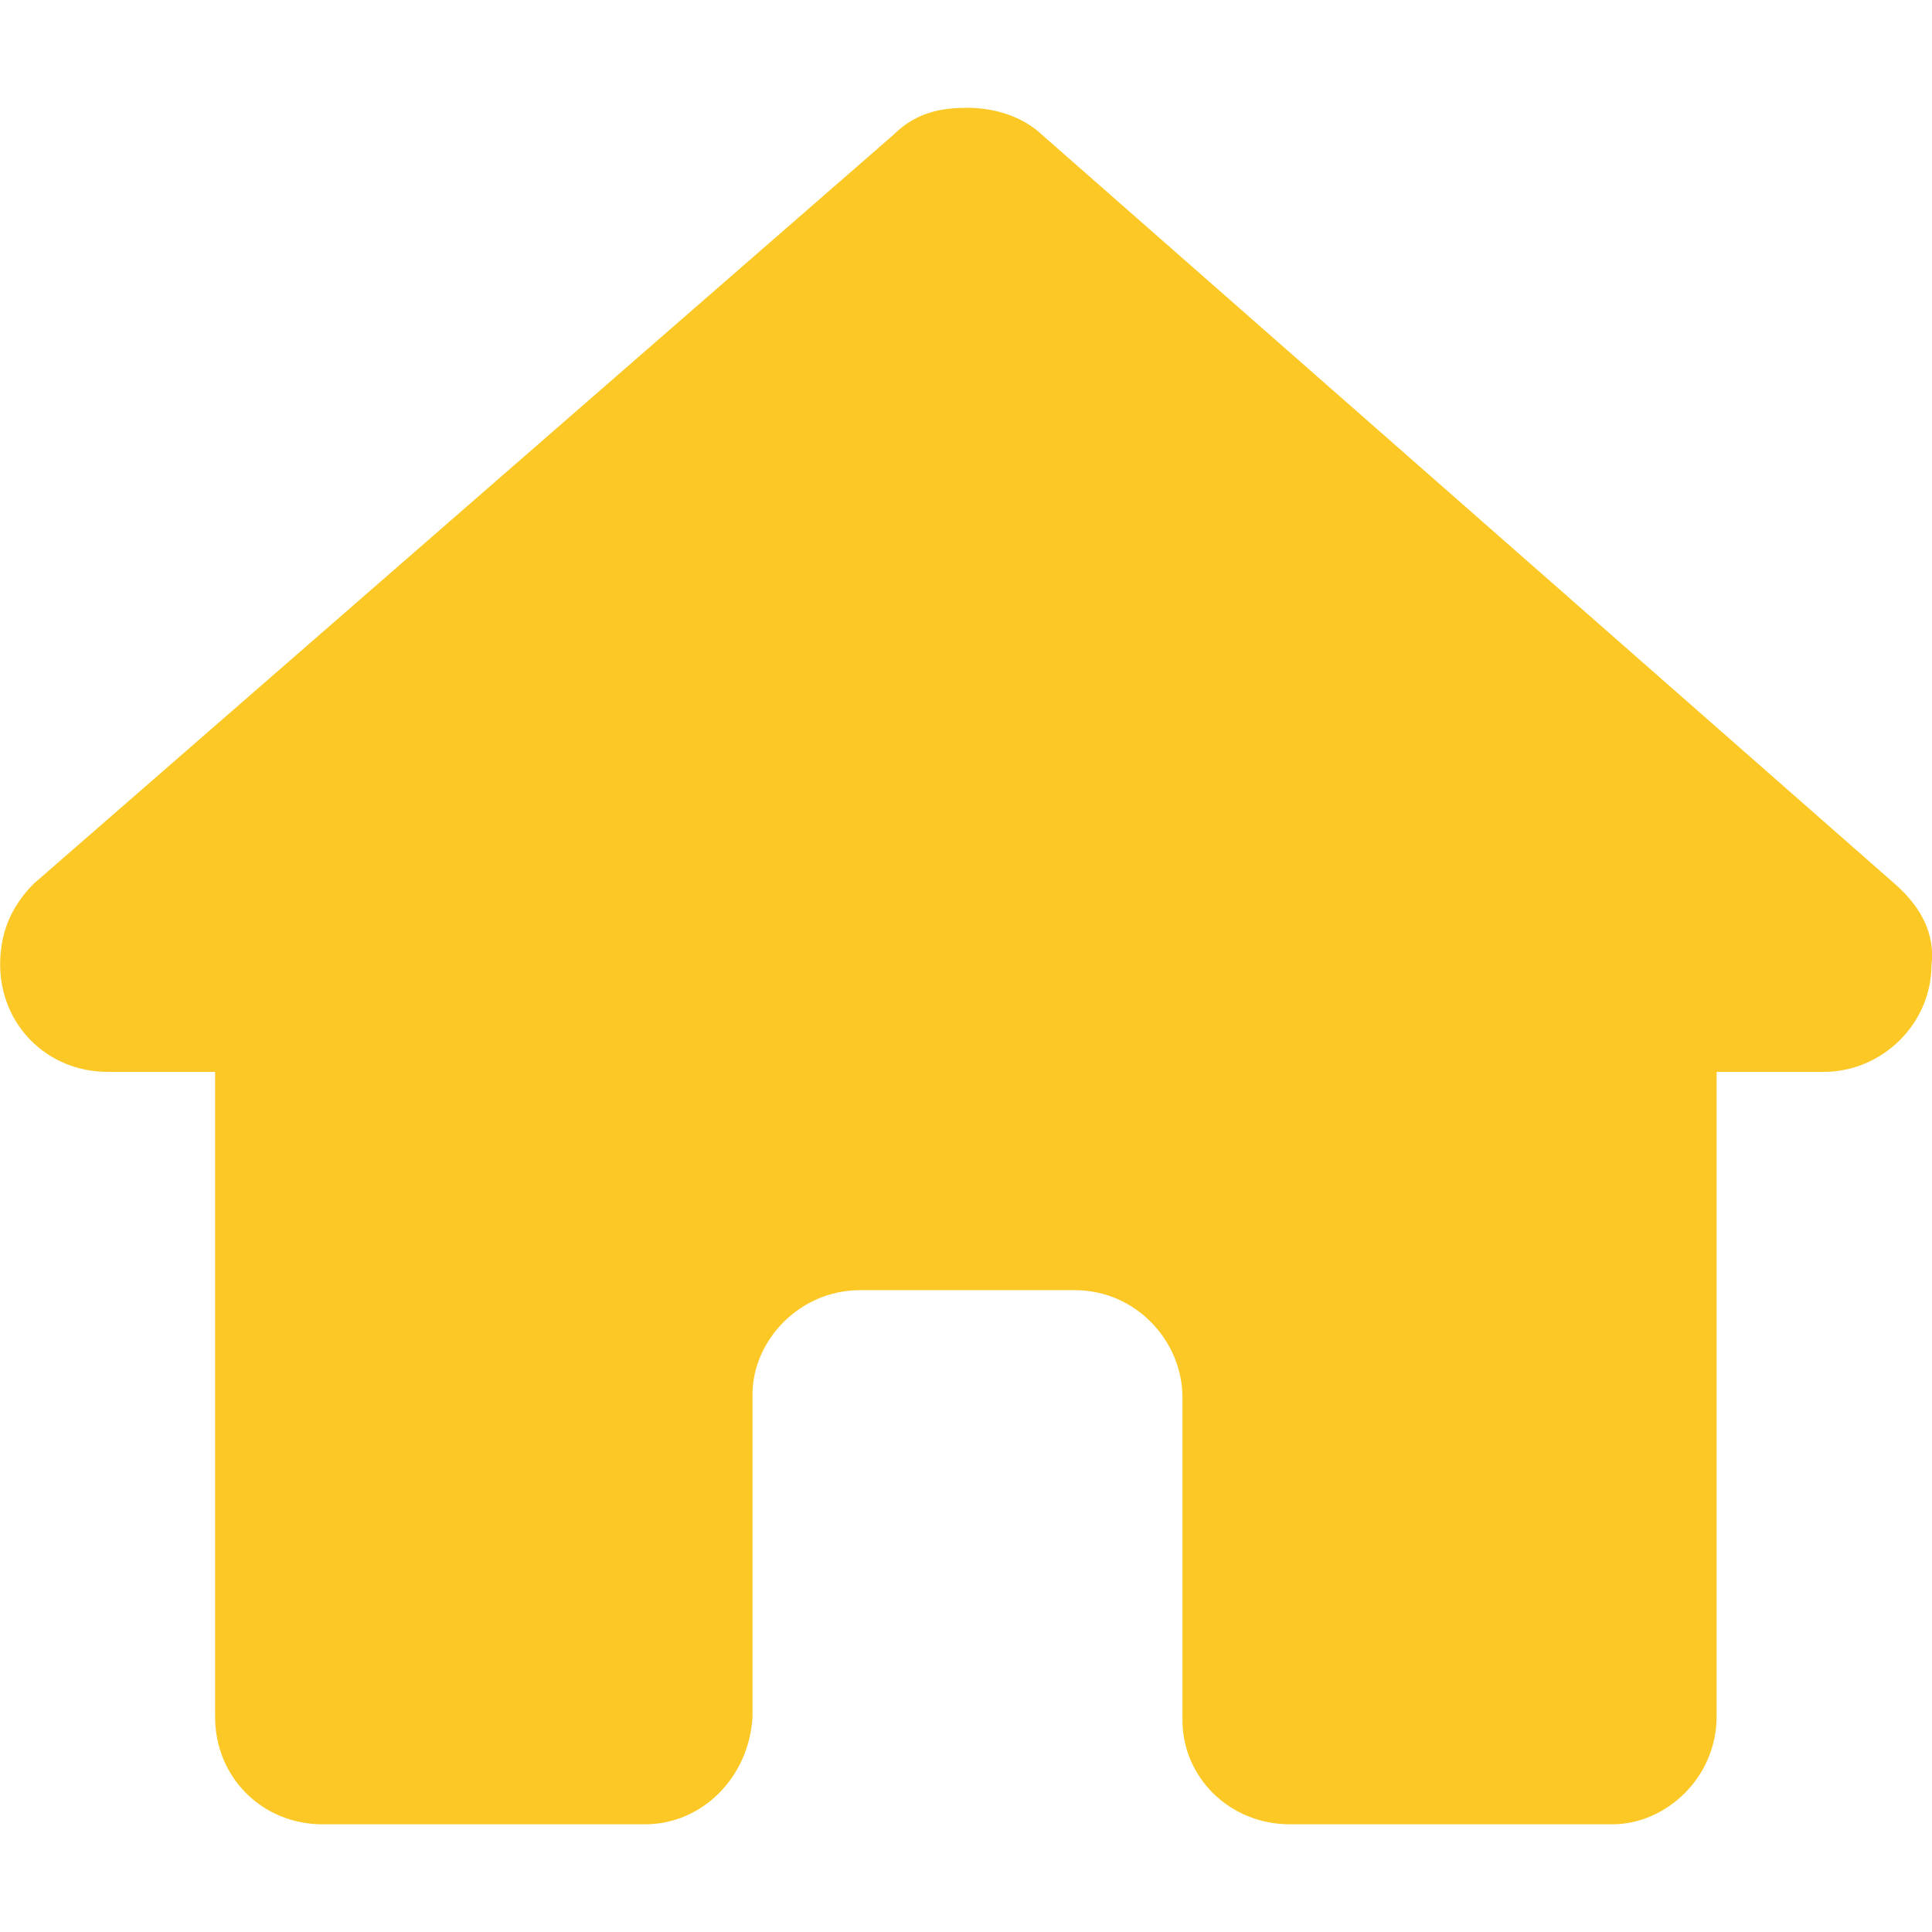 <svg fill="none" height="24" viewBox="0 0 24 24" width="24" xmlns="http://www.w3.org/2000/svg"><path d="m23.994 11.98c0 .751-.626 1.335-1.335 1.335h-1.335v8.012c0 .751-.626 1.335-1.294 1.335h-4.006c-.751 0-1.335-.584-1.335-1.294v-4.006c0-.709-.584-1.335-1.335-1.335h-2.671c-.751 0-1.335.626-1.335 1.294v4.006c-.042.751-.626 1.335-1.335 1.335h-4.006c-.751 0-1.335-.584-1.335-1.335v-8.012h-1.335c-.751 0-1.335-.584-1.335-1.335 0-.376.125-.709.417-1.002l10.682-9.305c.292-.292.626-.334.918-.334s.626.083.876.292l10.641 9.347c.334.292.501.626.459 1.002z" fill="#fbc825"/></svg>